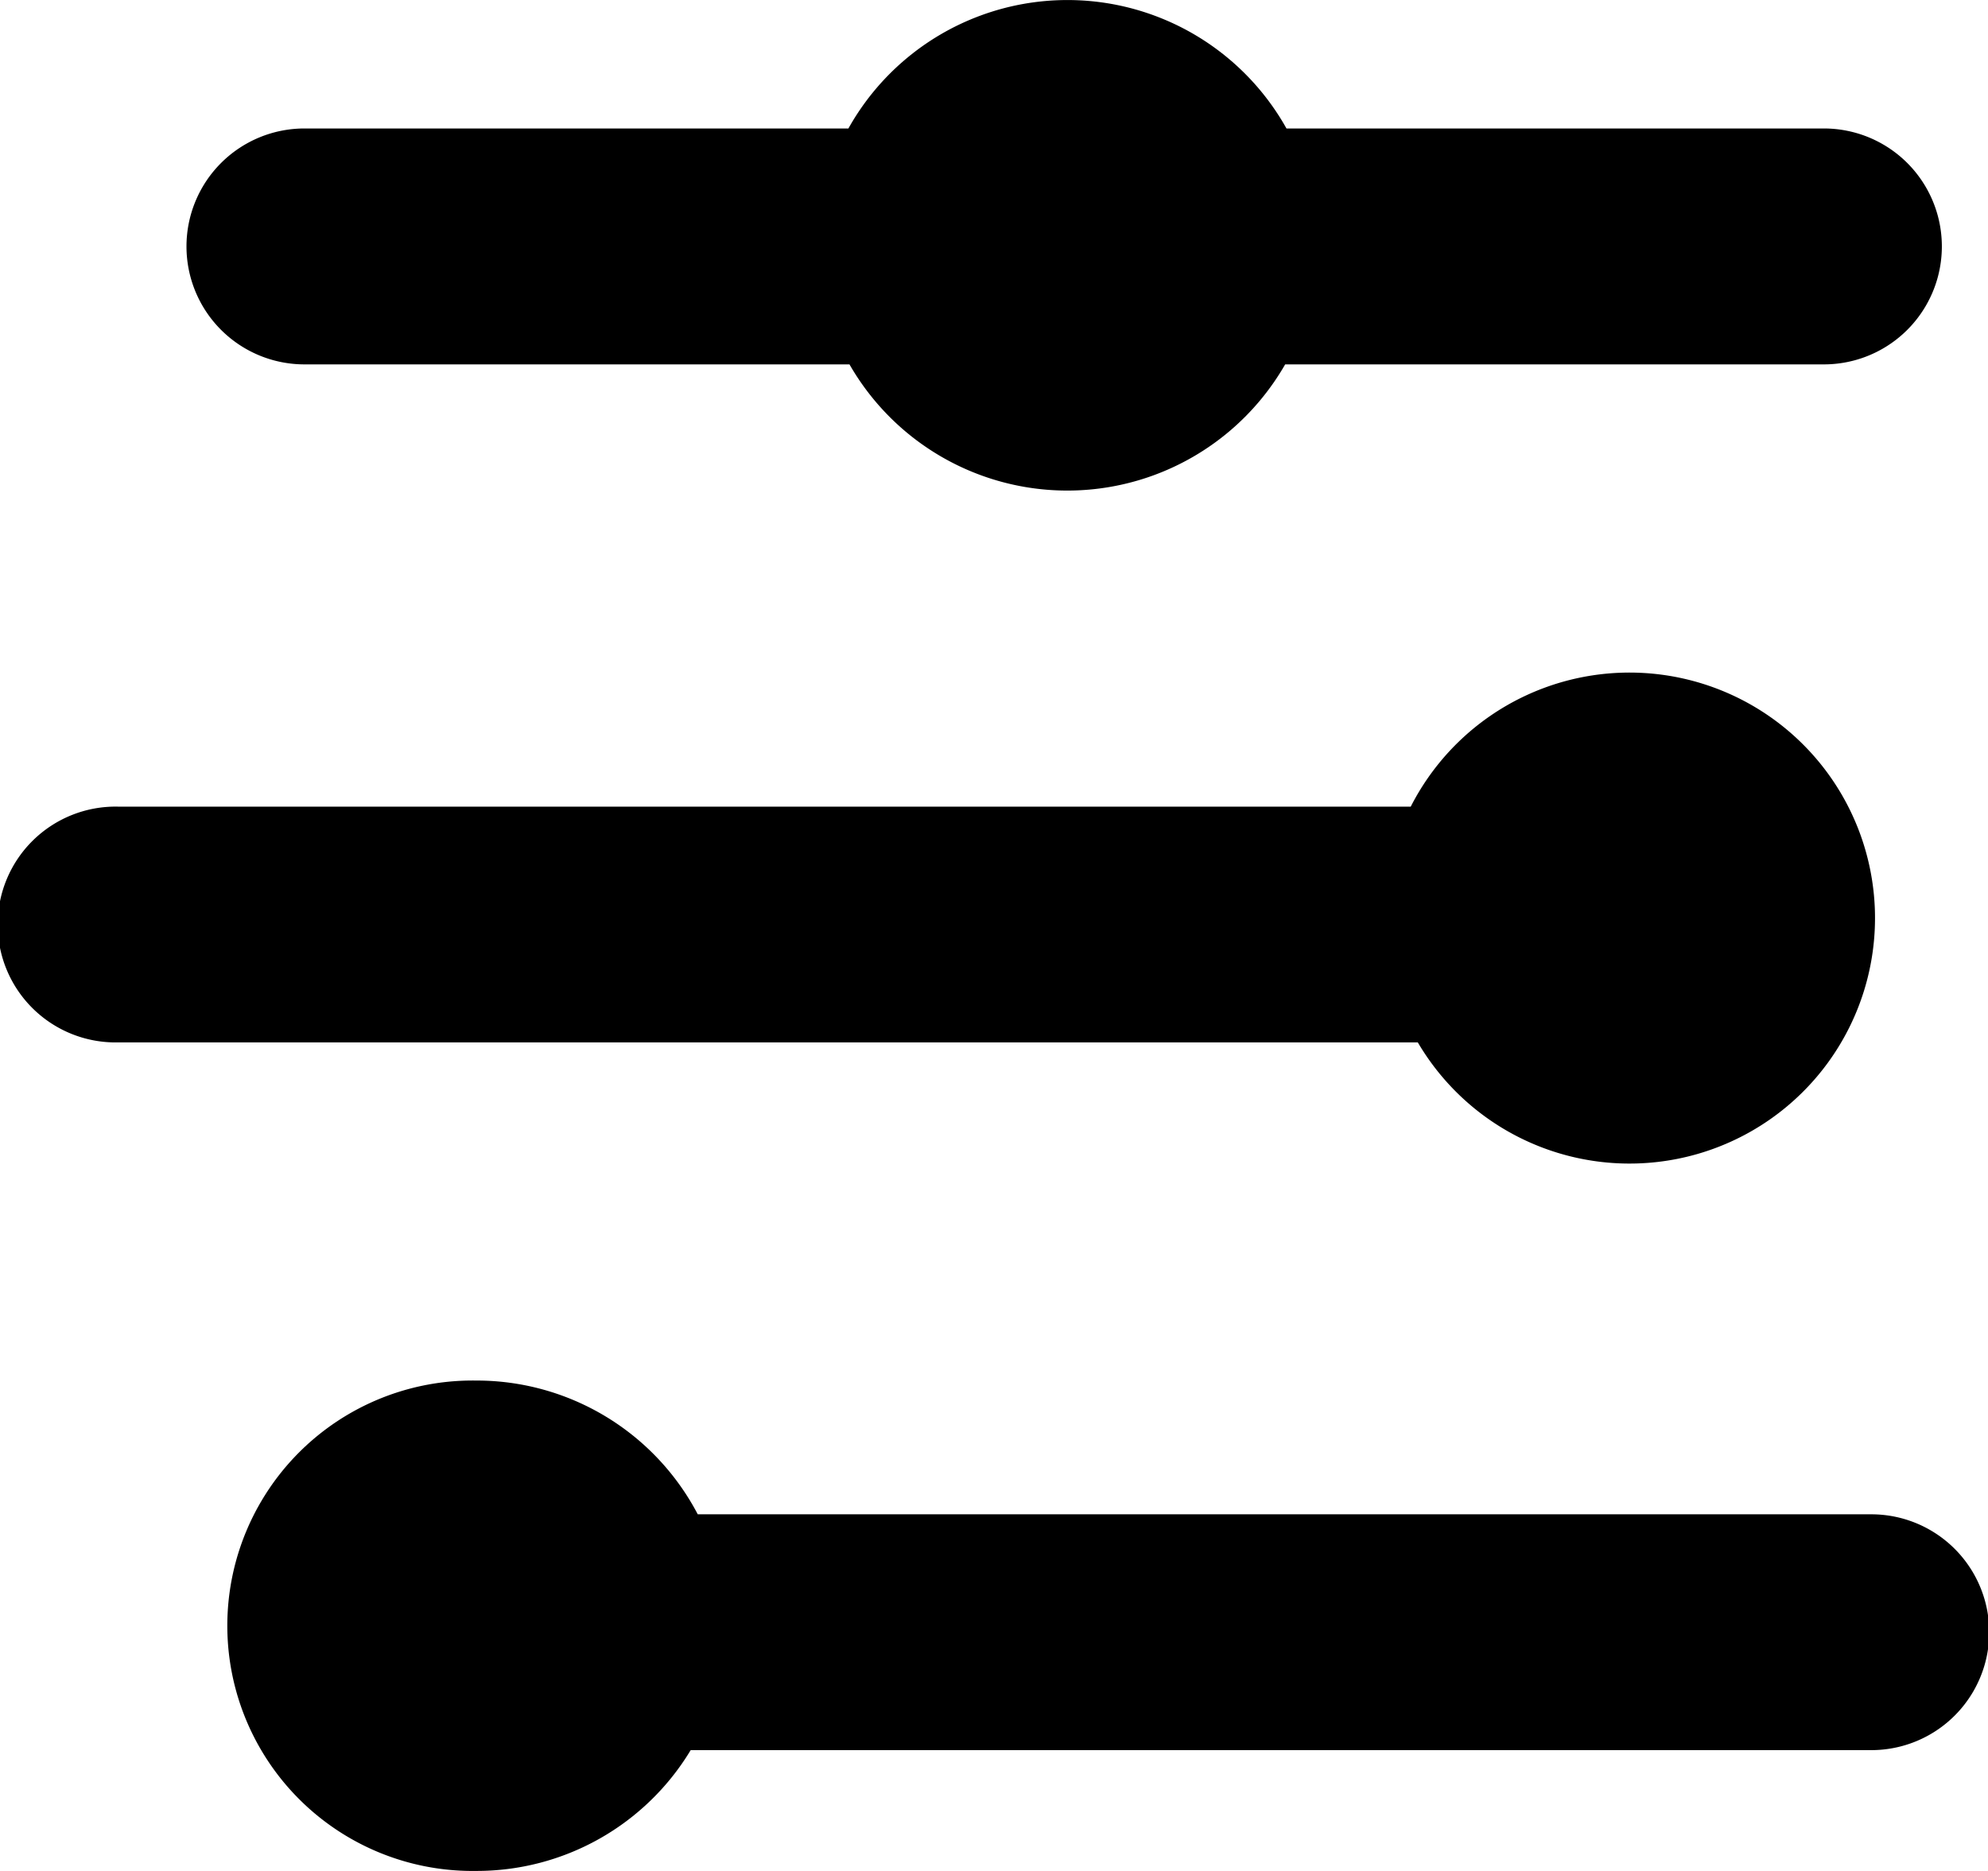 <?xml version="1.0" standalone="no"?><!DOCTYPE svg PUBLIC "-//W3C//DTD SVG 1.1//EN" "http://www.w3.org/Graphics/SVG/1.1/DTD/svg11.dtd"><svg t="1643017400738" class="icon" viewBox="0 0 1088 1024" version="1.1" xmlns="http://www.w3.org/2000/svg" p-id="26554" xmlns:xlink="http://www.w3.org/1999/xlink" width="212.5" height="200"><defs><style type="text/css"></style></defs><path d="M64.558 441.484h707.522a134.363 134.363 0 1 1 3.865 129.038H64.558a64.532 64.532 0 1 1 0-129.038z m102.391-371.167h297.369a137.358 137.358 0 0 1 239.749 0h294.374a64.558 64.558 0 0 1 0 129.115H703.349a137.434 137.434 0 0 1-238.443 0H166.872a64.558 64.558 0 1 1 0-129.115z m93.432 685.277a136.59 136.59 0 0 1 121.487 73.21h642.273a64.532 64.532 0 1 1 0 129.064H378.002a136.718 136.718 0 0 1-117.519 66.119 134.209 134.209 0 1 1 0-268.392z" p-id="26555"></path></svg>